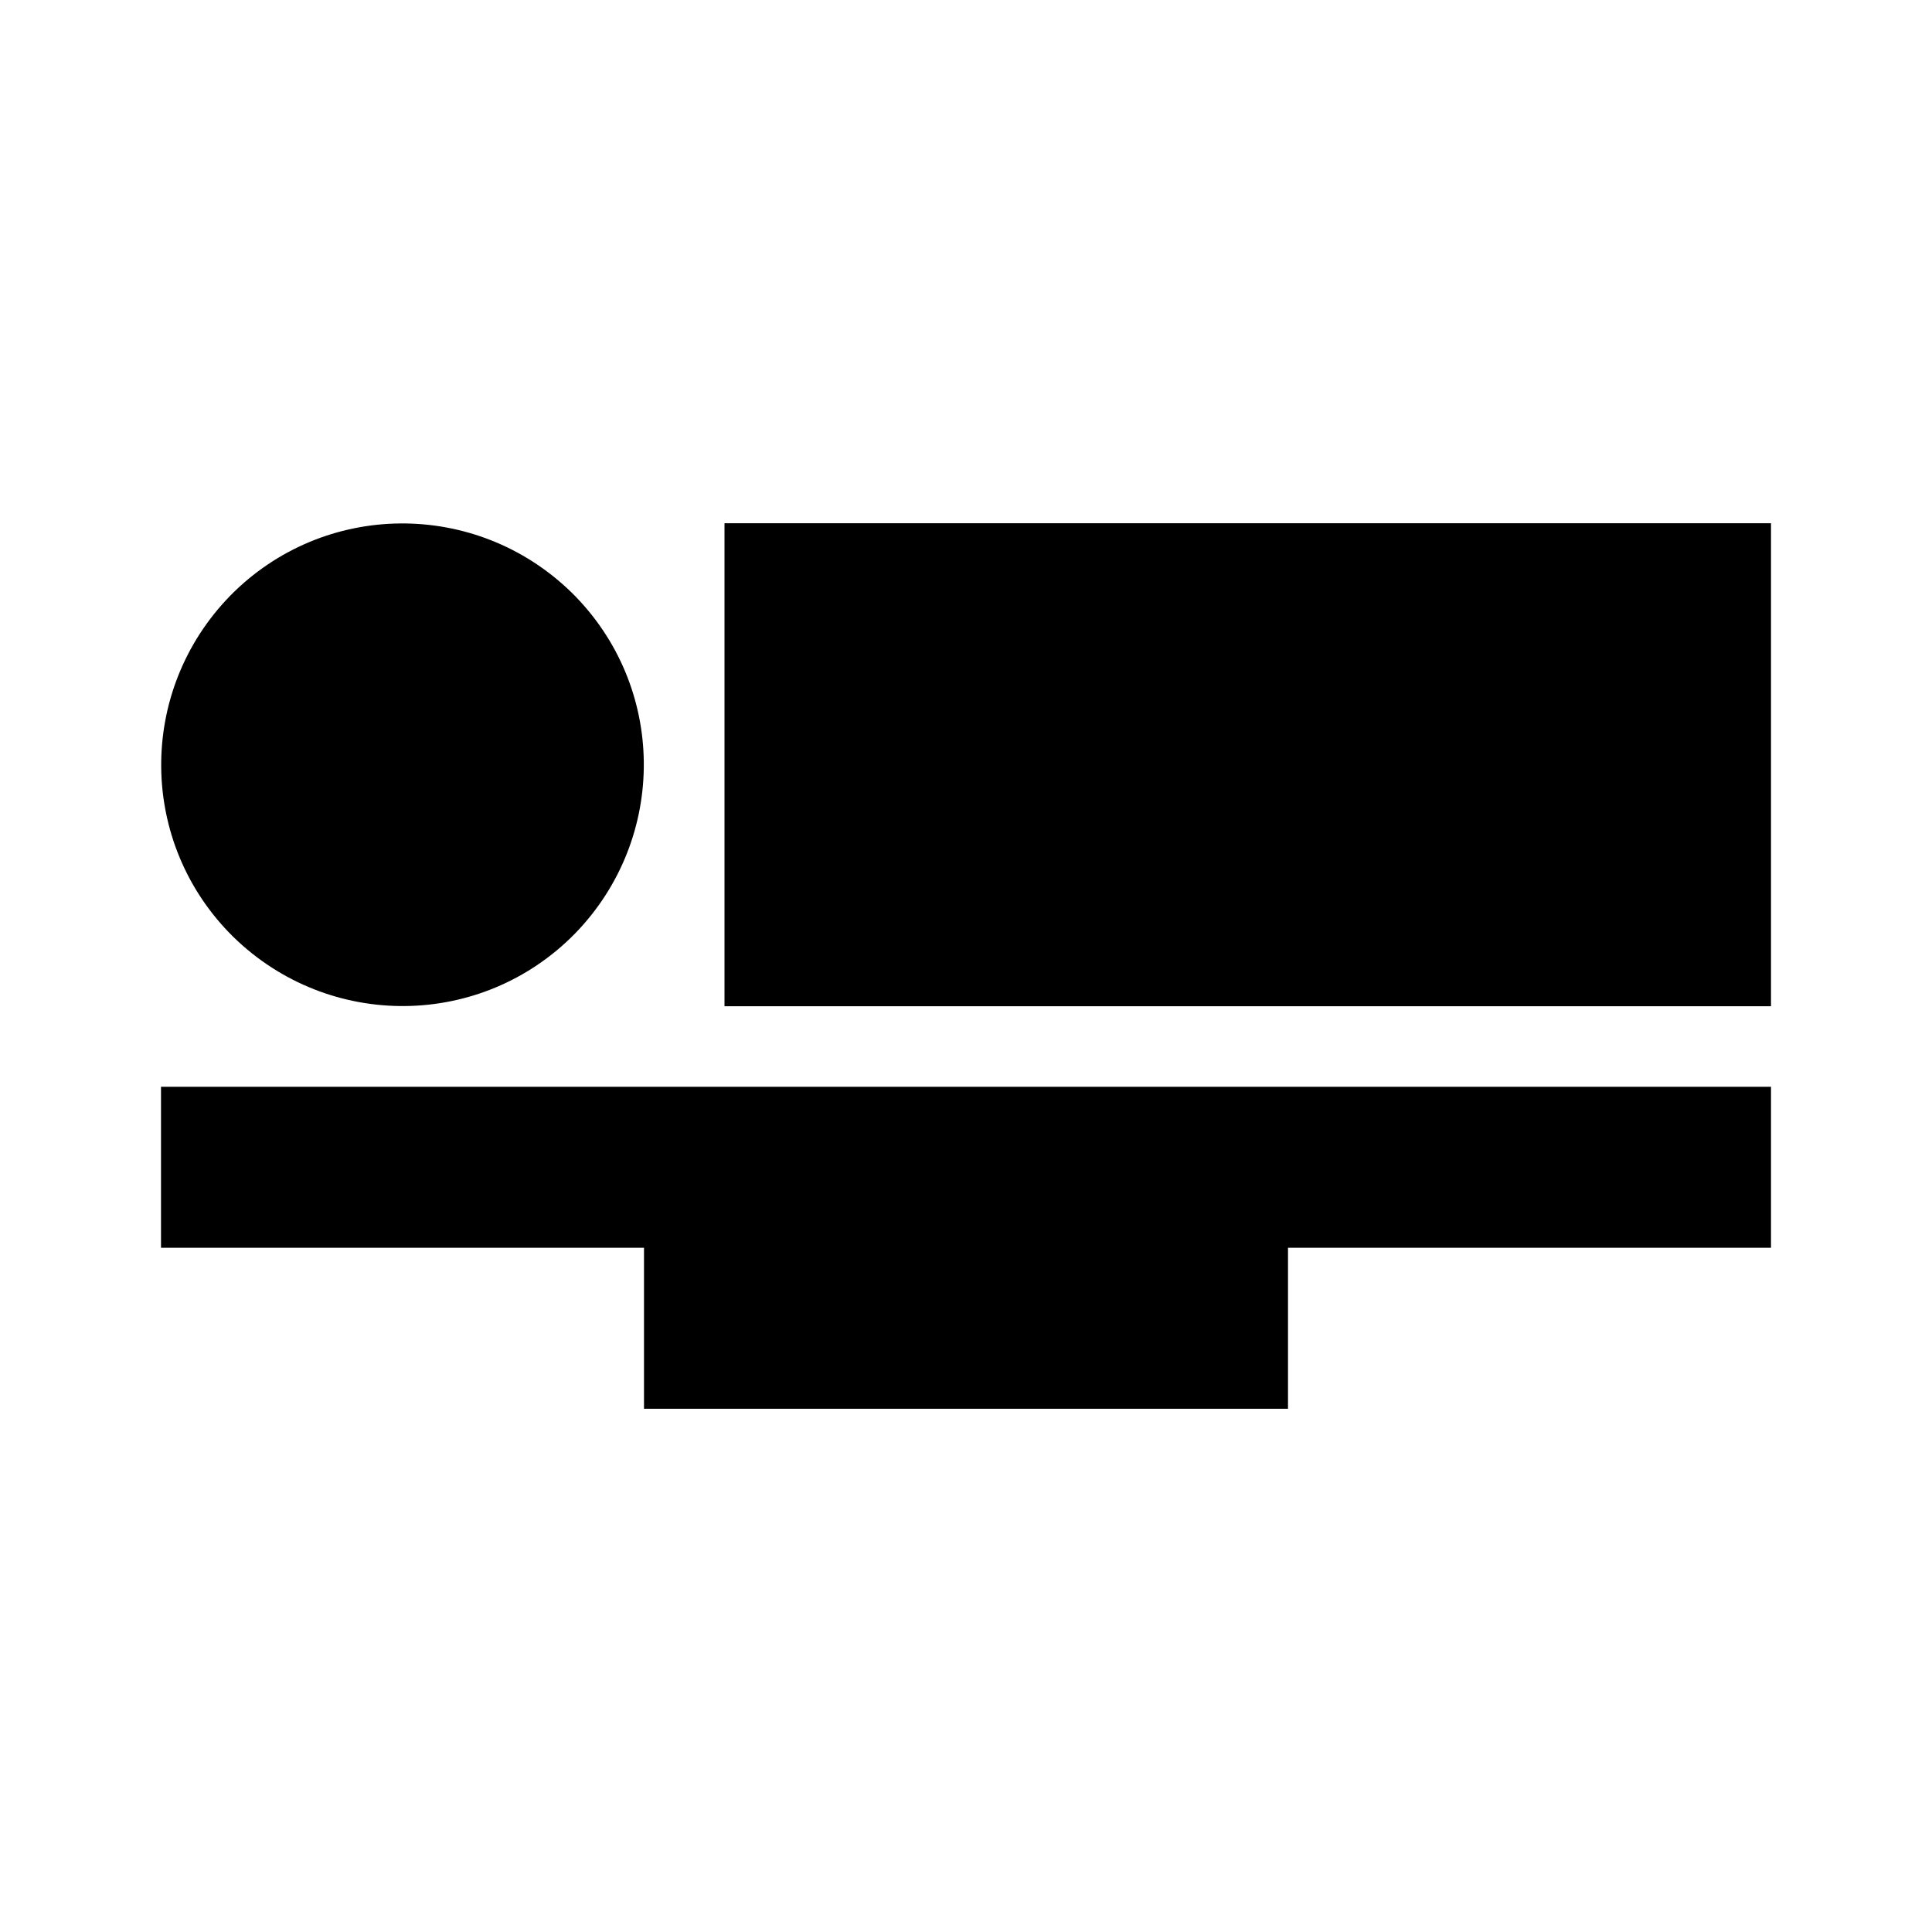 <svg width="24" height="24" viewBox="0 0 24 24"  xmlns="http://www.w3.org/2000/svg">
<path d="M22 6.5V12.5H9V6.5H22ZM2 13.5V15.5H8V17.5H16V15.5H22V13.5H2ZM7.14 11.6C8.3 10.41 8.28 8.52 7.1 7.36C5.91 6.2 4.02 6.22 2.86 7.4C1.7 8.59 1.72 10.48 2.9 11.64C4.09 12.8 5.98 12.78 7.14 11.6Z" />
</svg>
